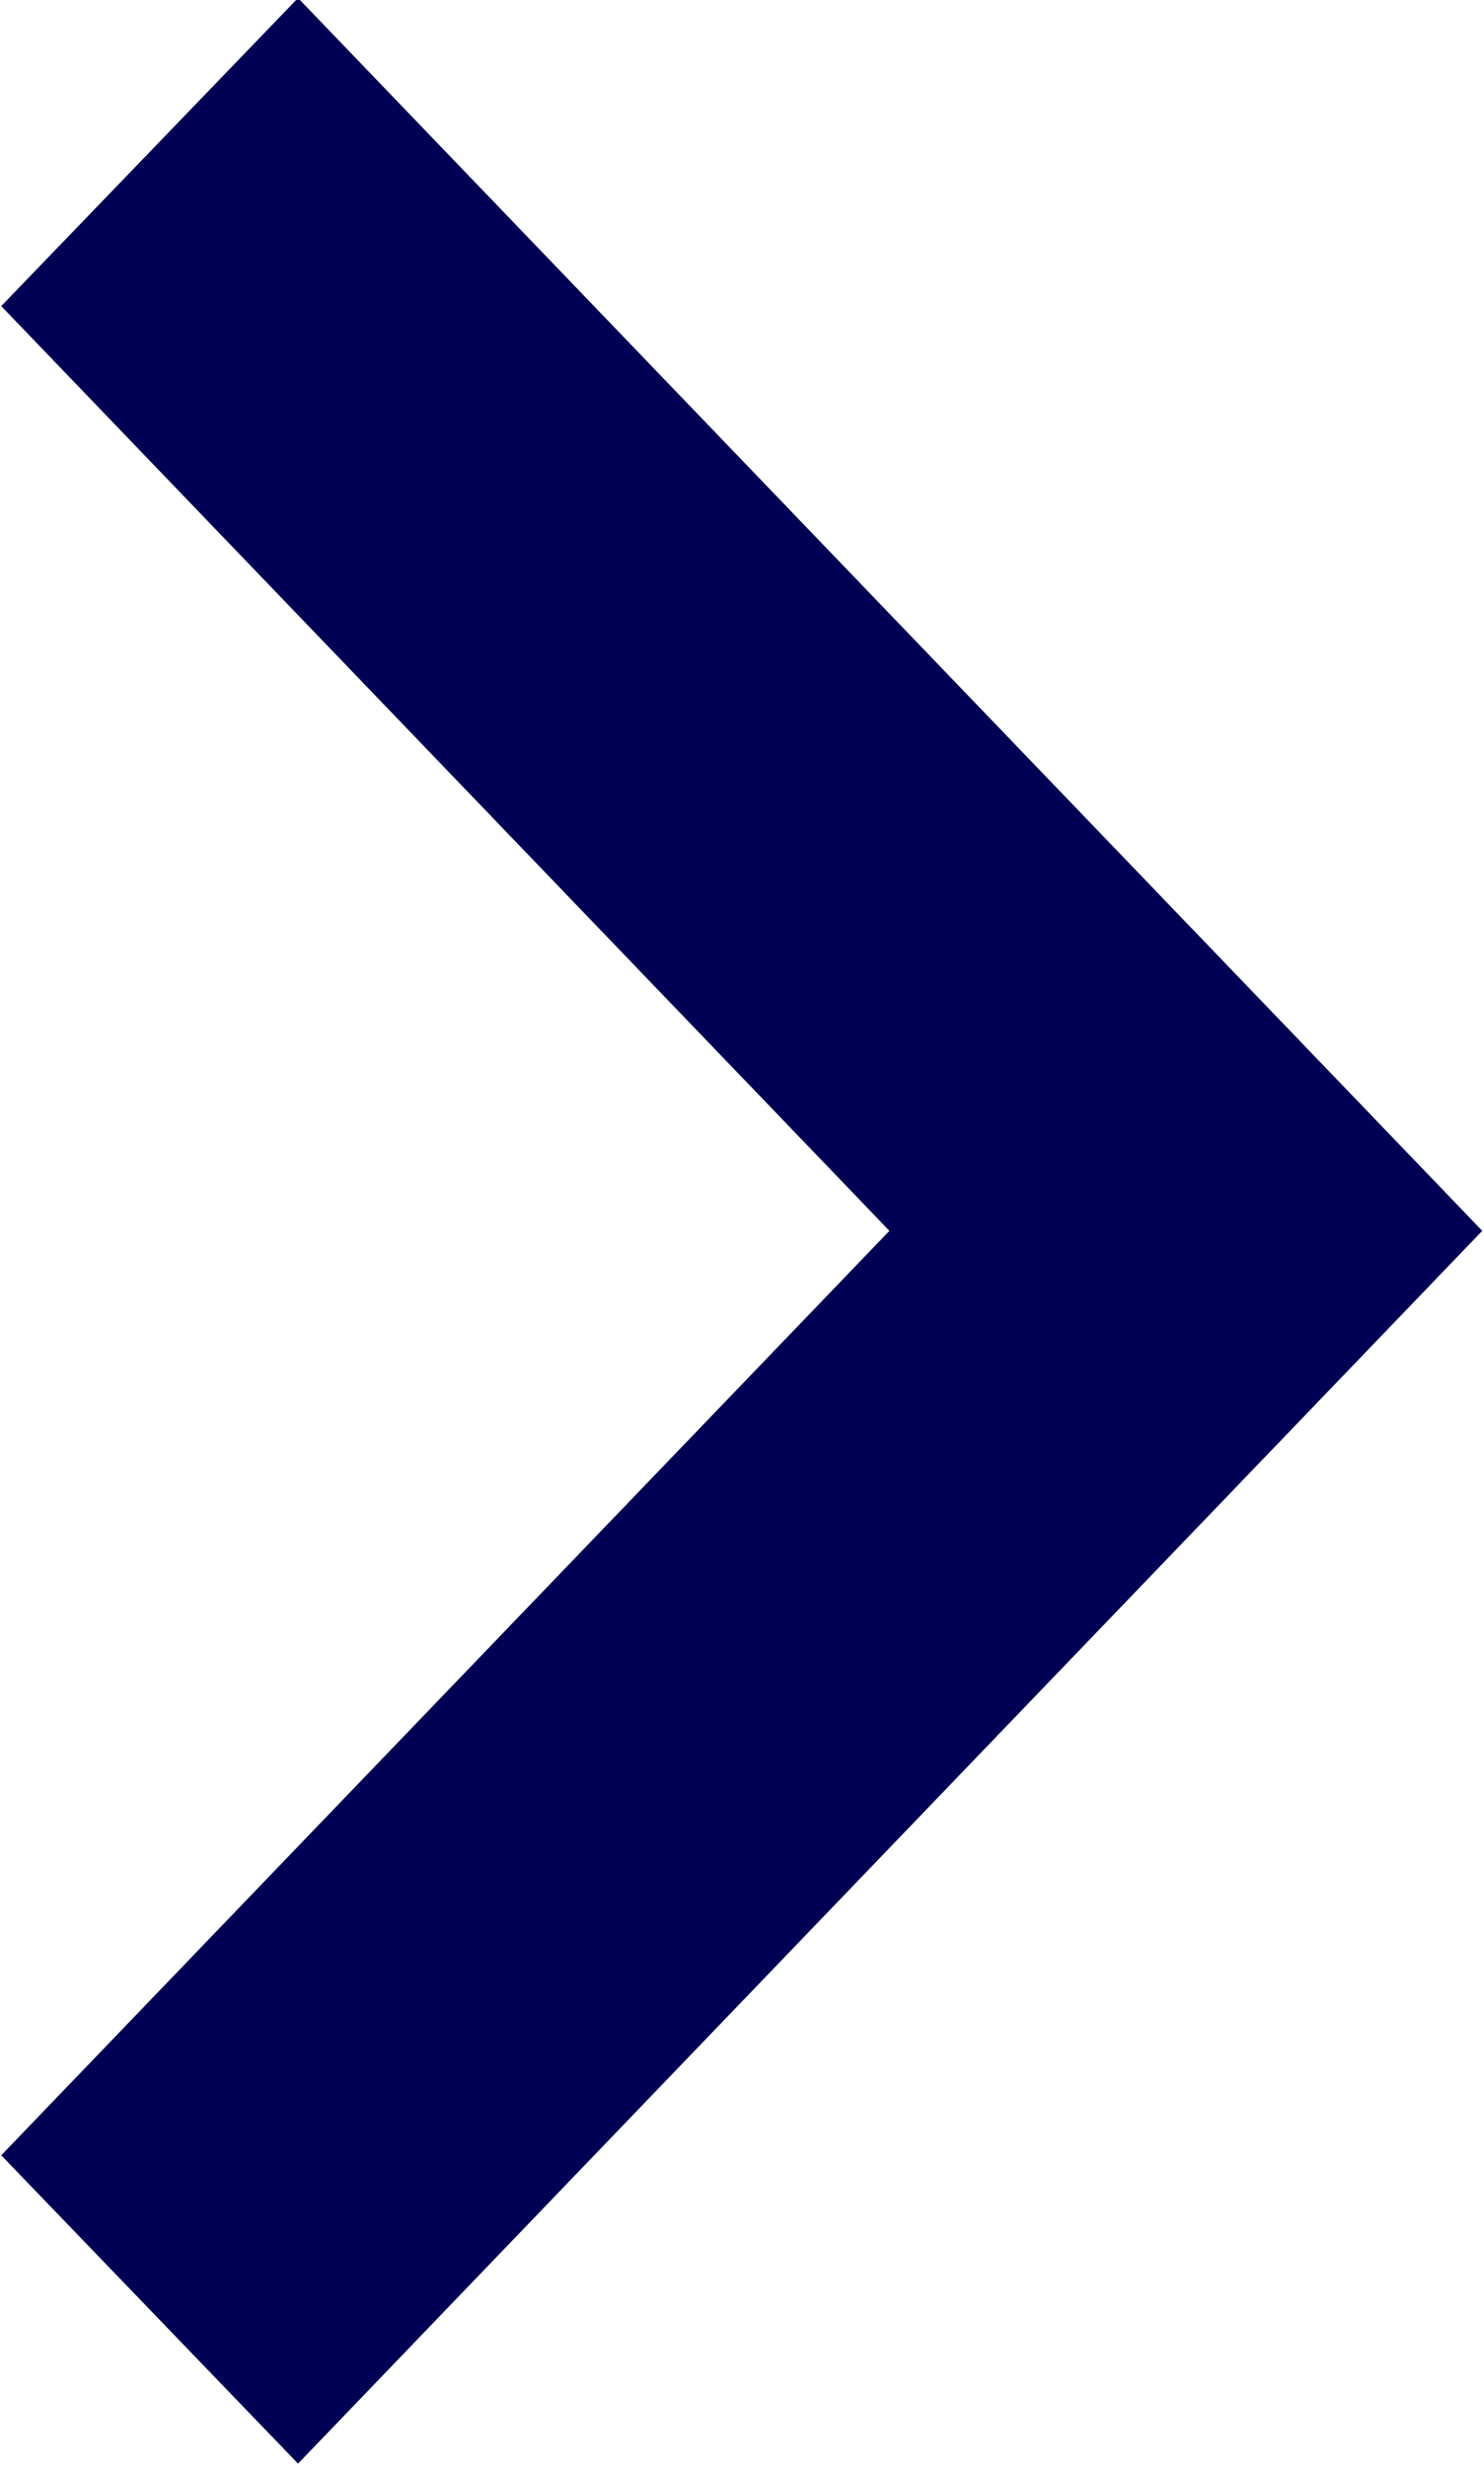 <svg xmlns="http://www.w3.org/2000/svg" width="6" height="9.969" viewBox="0 0 6 9.969"><defs><style>.svg-chevron{fill:#000054;fill-rule:evenodd}</style></defs><path id="Icon_-_Chevron_Left" data-name="Icon - Chevron Left" class="svg-chevron" d="M629.067 182.268l3.591 3.737-3.591 3.736 1.2 1.246 2.394-2.491 2.394-2.491-2.394-2.491-2.394-2.491z" transform="translate(-629.062 -181.031)"/></svg>